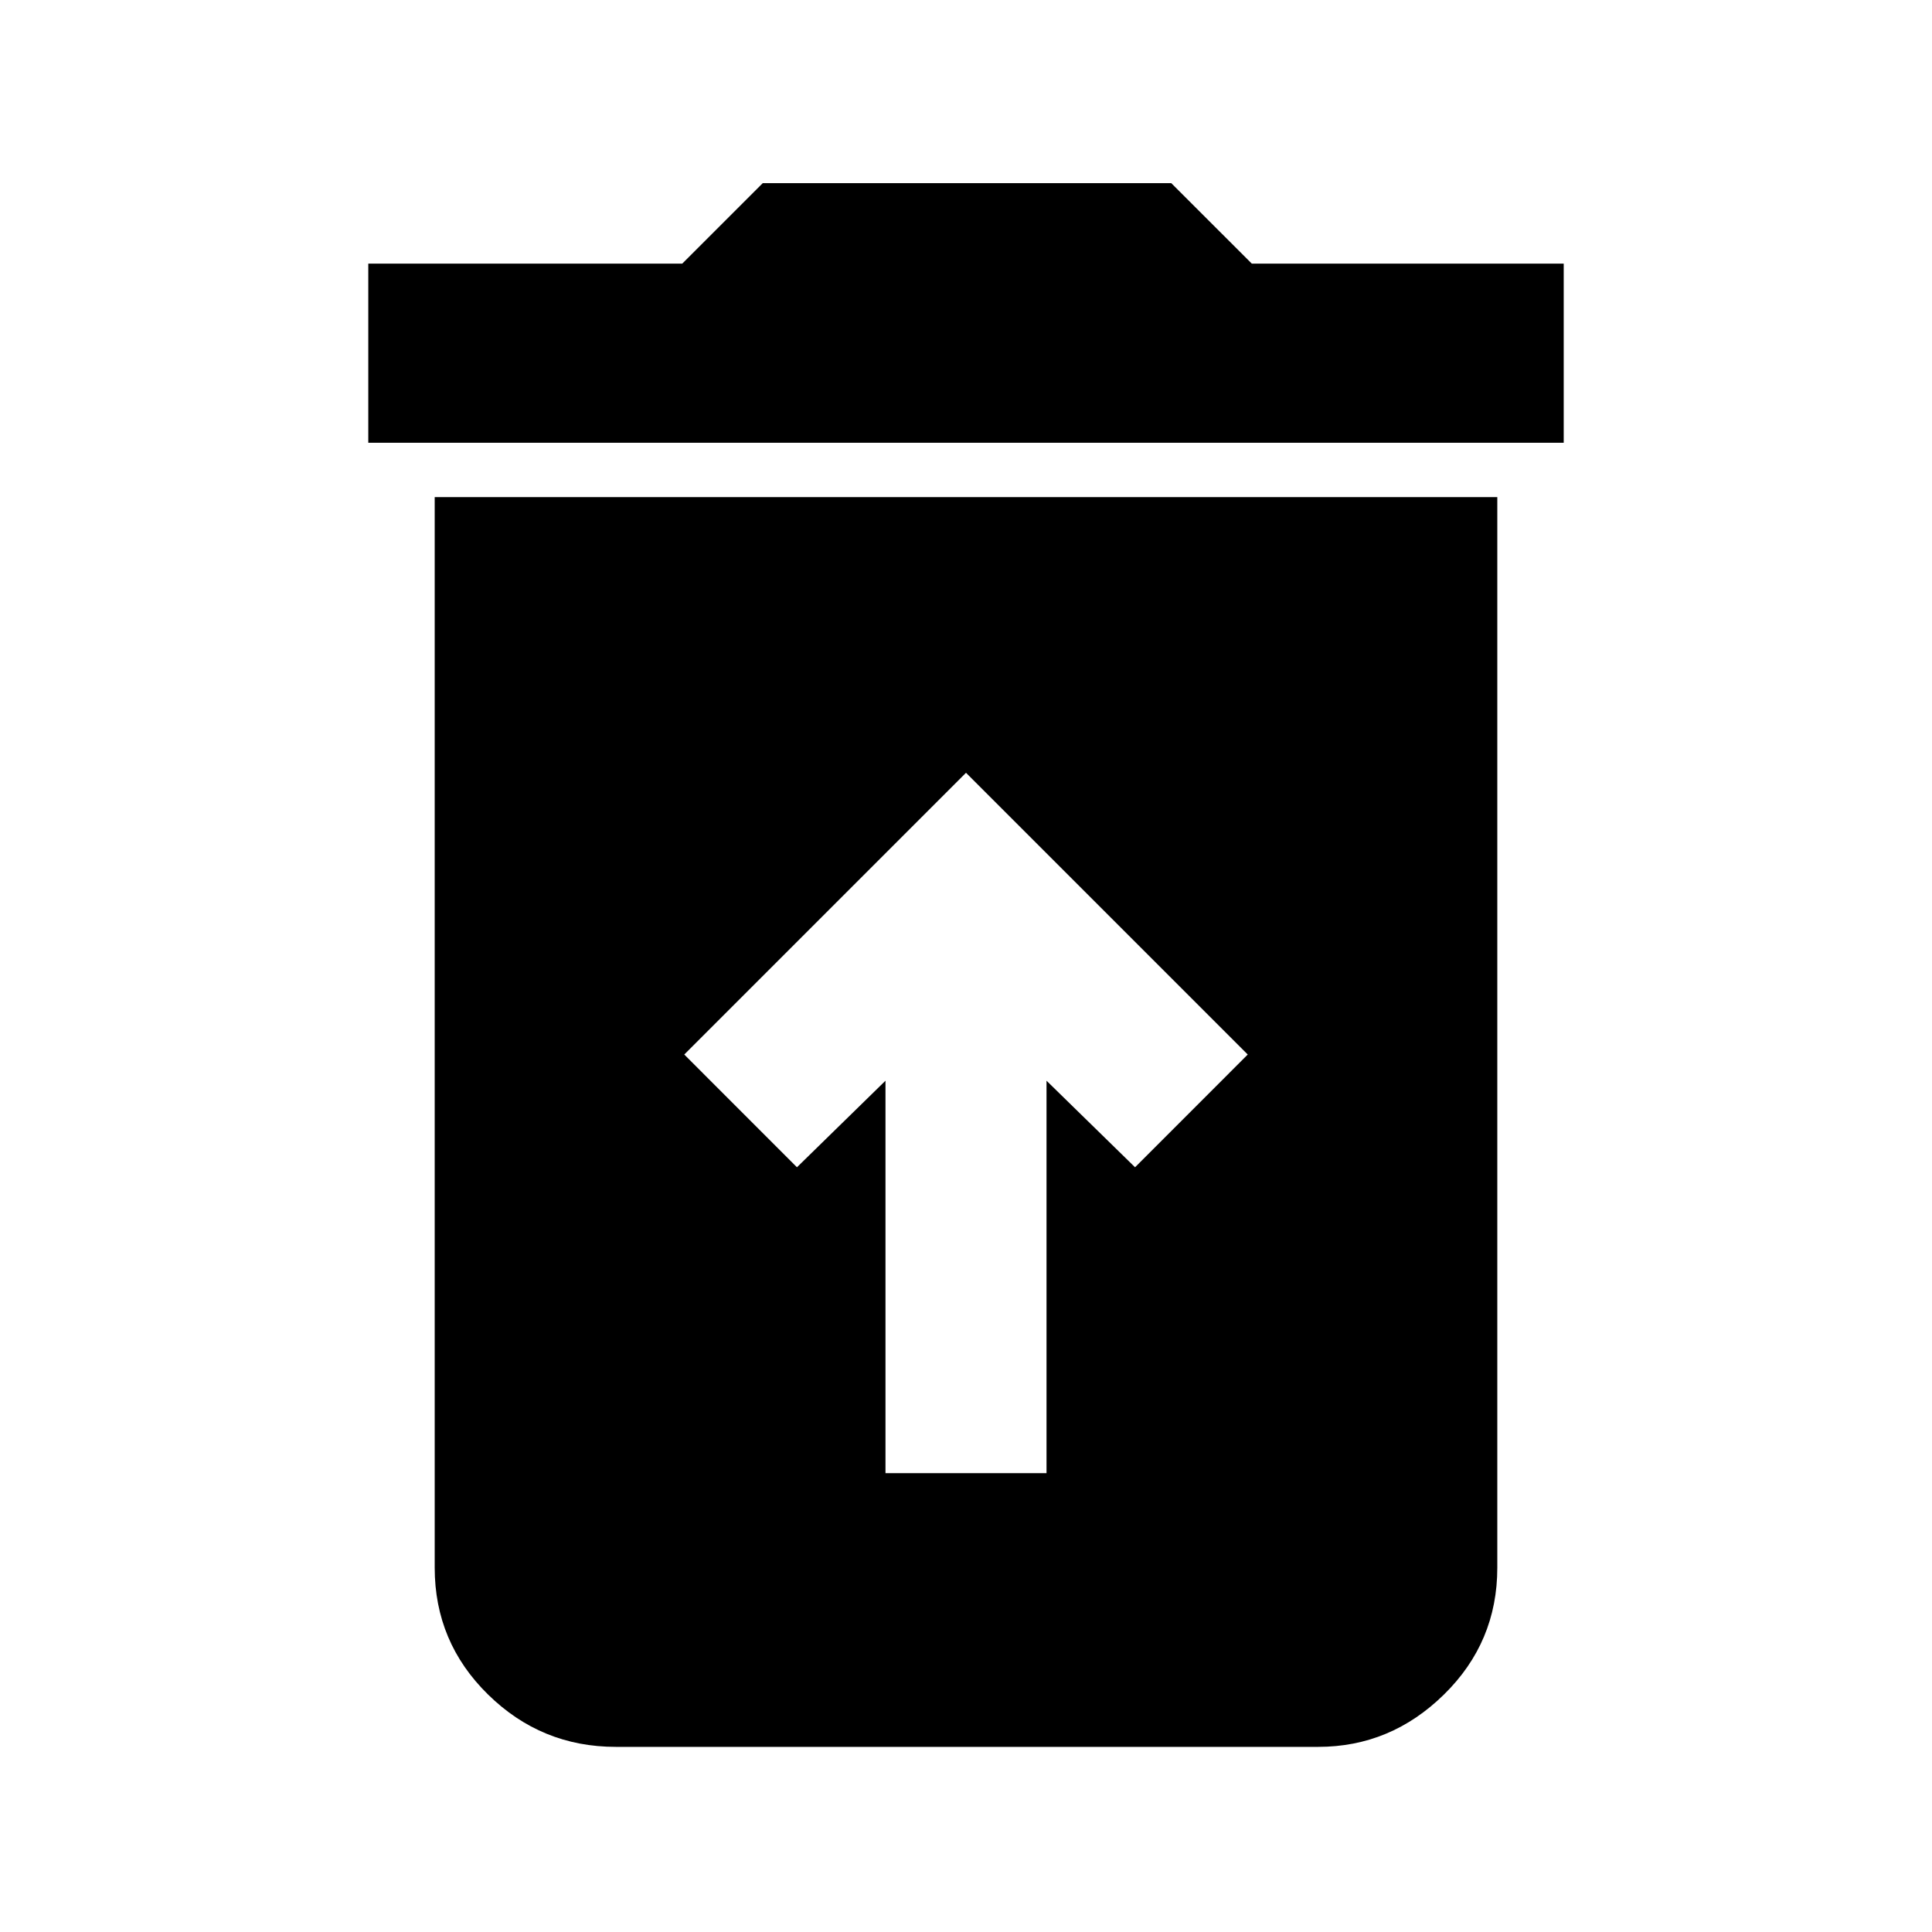 <svg xmlns="http://www.w3.org/2000/svg" height="40" width="40"><path d="M18.333 30.5H21.667V22.375L23.5 24.167L25.833 21.833L20 16L14.167 21.833L16.5 24.167L18.333 22.375ZM7.625 9.167V5.458H14.125L15.792 3.792H24.25L25.917 5.458H32.375V9.167ZM12.75 36.167Q11.208 36.167 10.104 35.083Q9 34 9 32.458V10.292H31V32.458Q31 34 29.896 35.083Q28.792 36.167 27.292 36.167Z"/></svg>